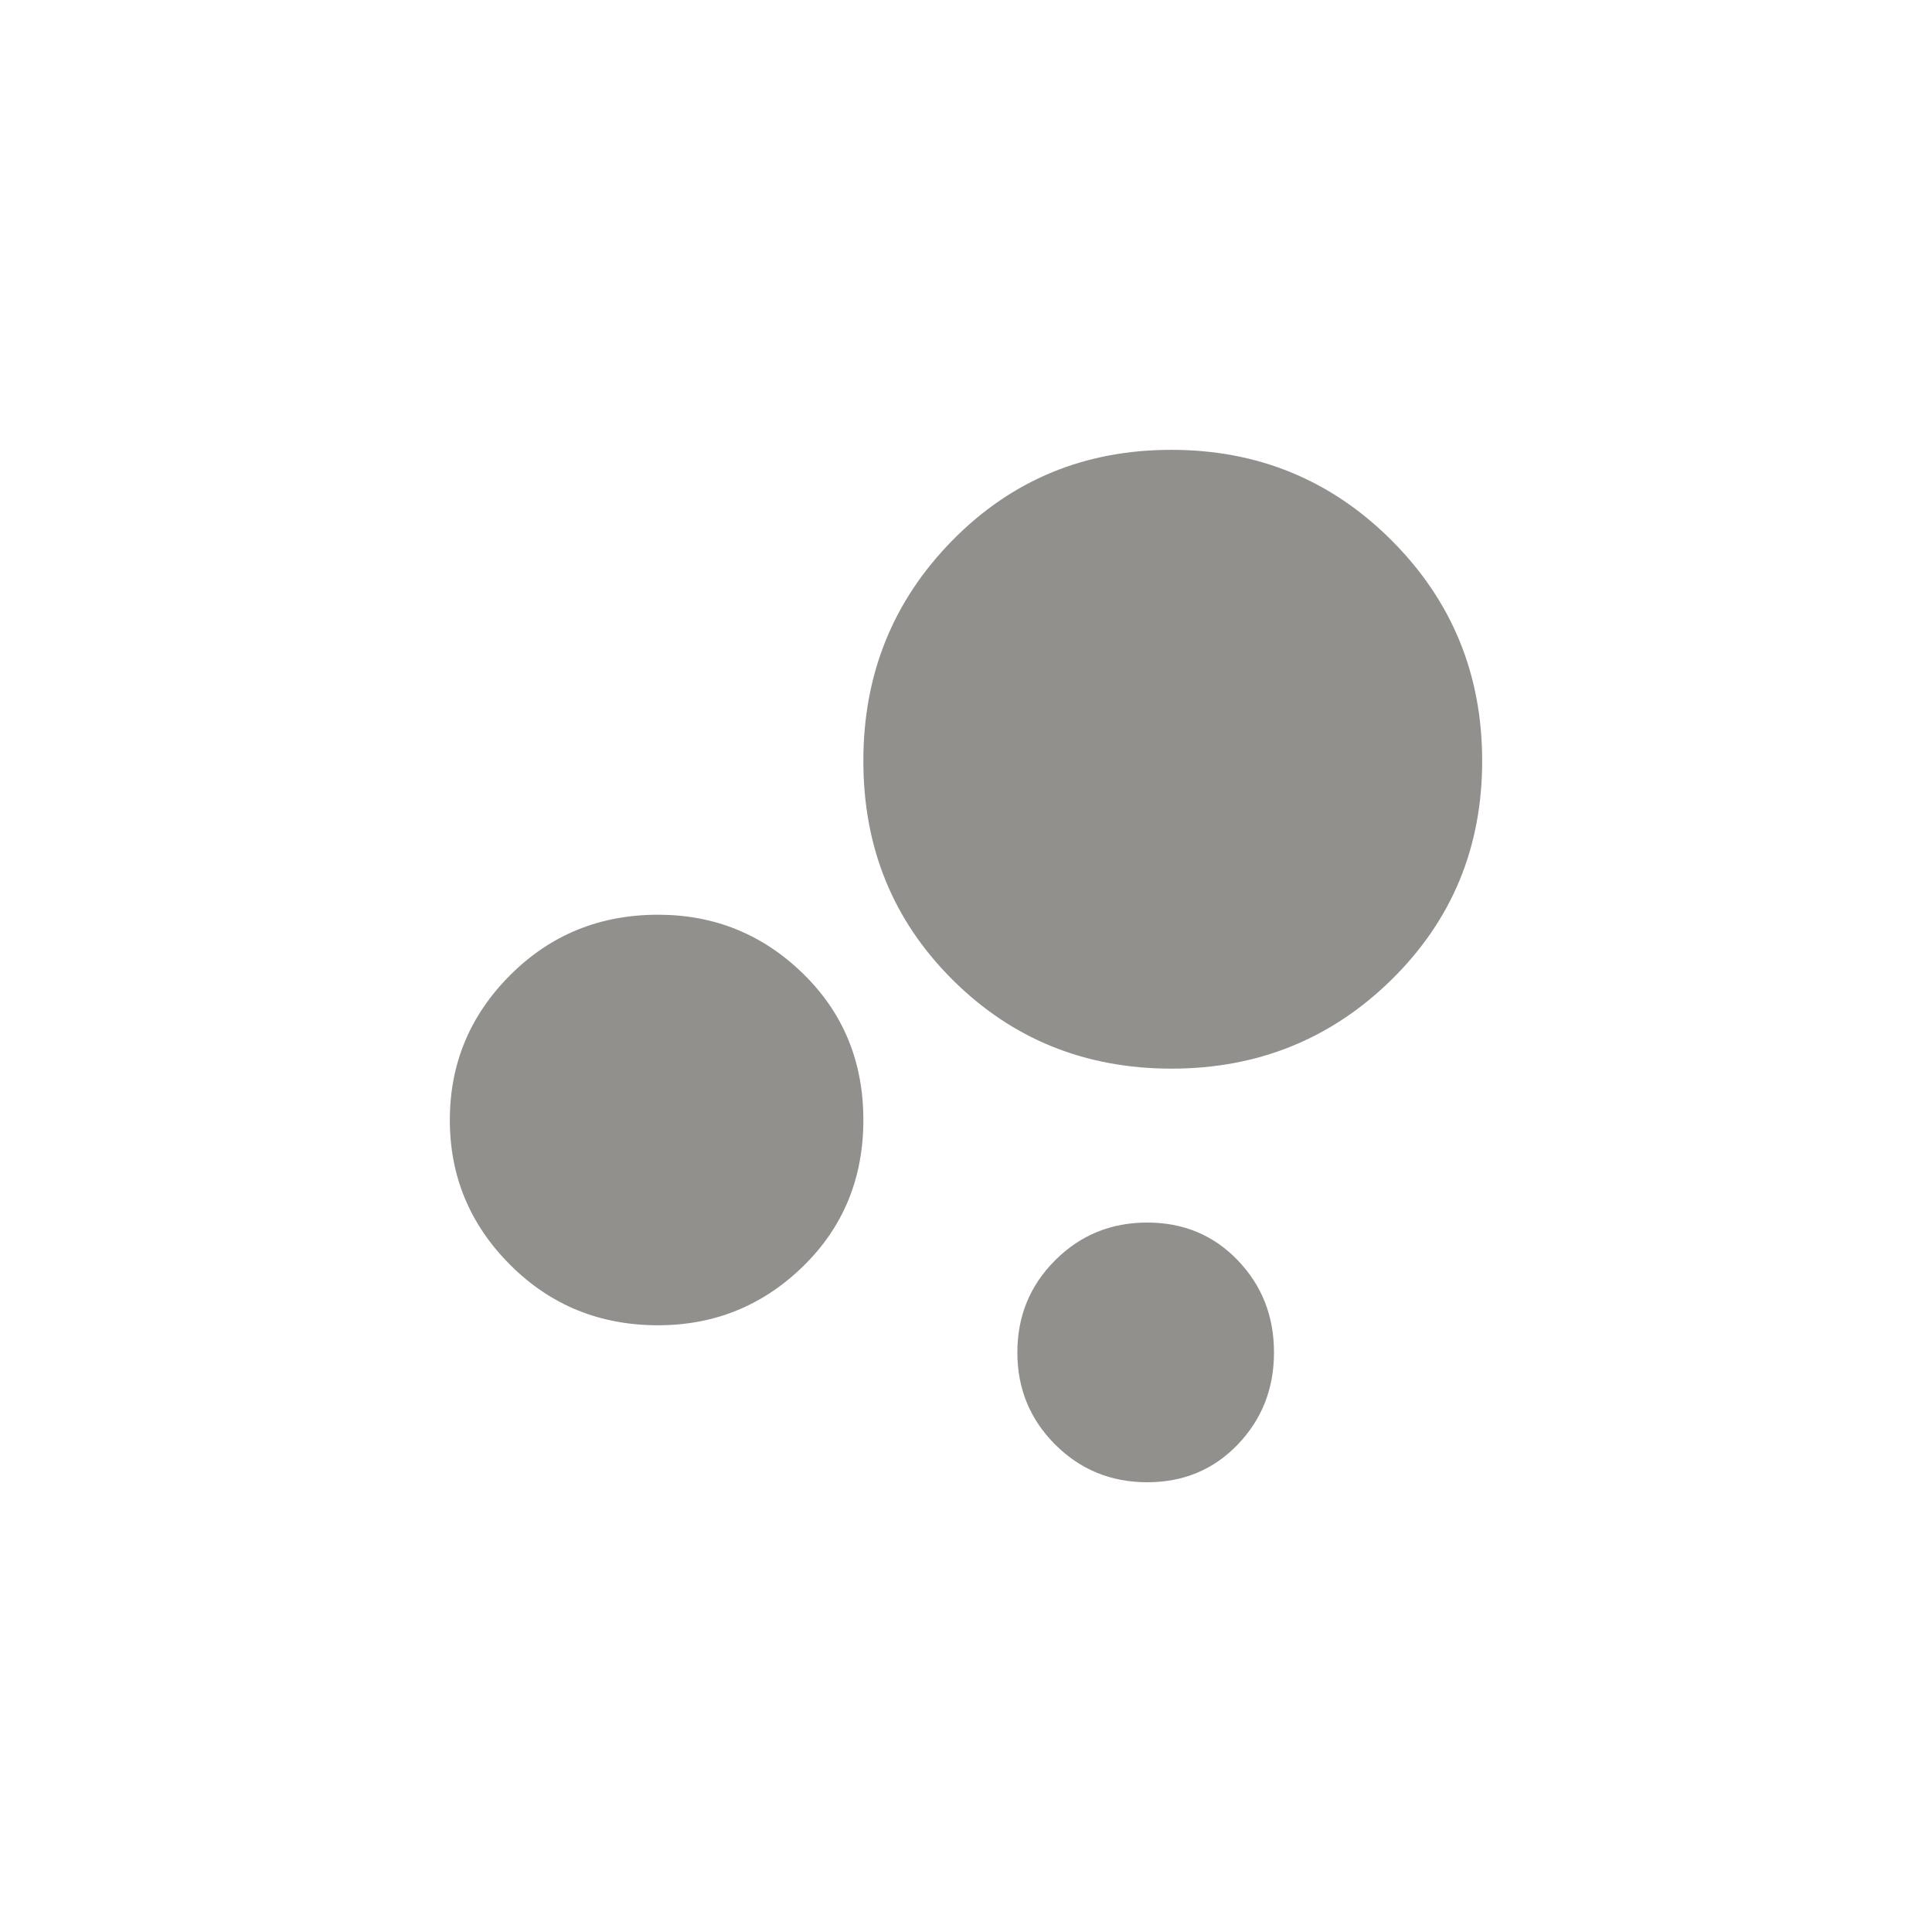 <!-- Generated by IcoMoon.io -->
<svg version="1.1" xmlns="http://www.w3.org/2000/svg" width="24" height="24" viewBox="0 0 24 24">
<title>bubble_chart</title>
<path fill="#91908d" d="M10.725 9.45q0-1.612 1.106-2.737t2.719-1.125 2.737 1.125 1.125 2.737-1.125 2.719-2.737 1.106-2.719-1.106-1.106-2.719zM12.638 16.8q0-0.675 0.469-1.144t1.144-0.469 1.125 0.469 0.45 1.144-0.45 1.144-1.125 0.469-1.144-0.469-0.469-1.144zM5.588 13.913q0-1.050 0.75-1.8t1.837-0.75q1.050 0 1.8 0.731t0.75 1.819-0.75 1.819-1.8 0.731q-1.087 0-1.837-0.75t-0.75-1.8z"></path>
</svg>
